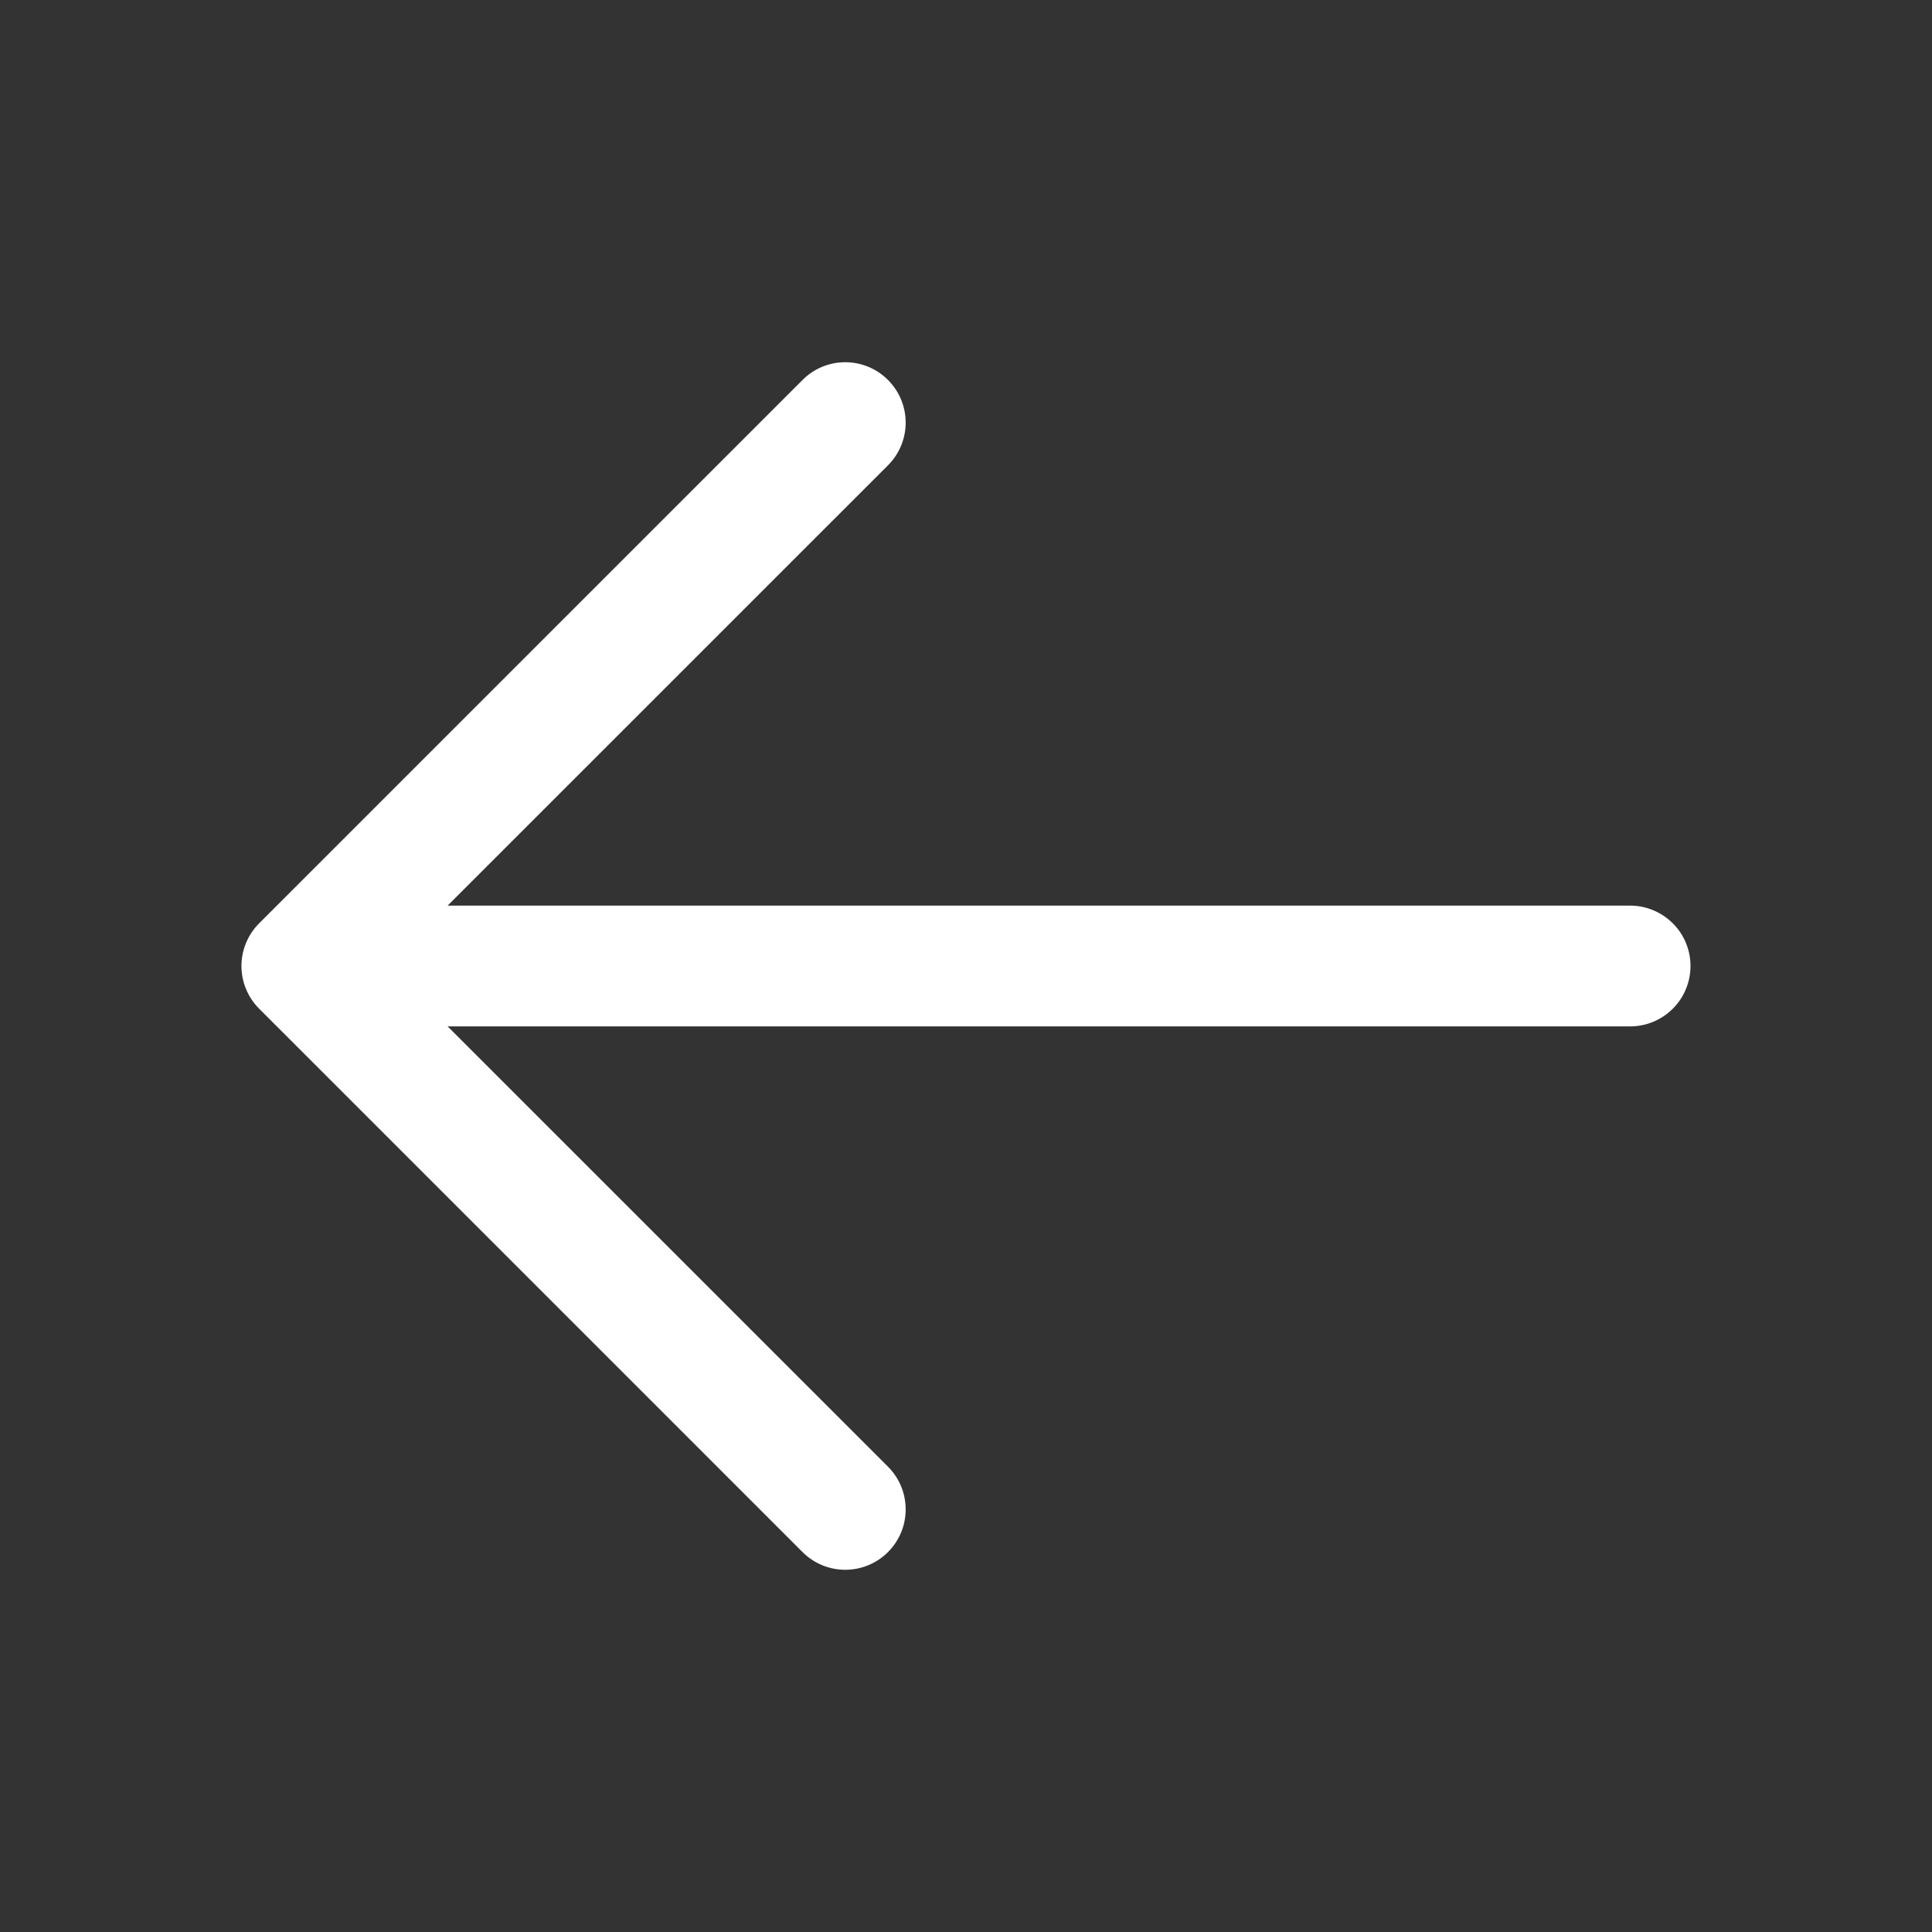 <svg width="35" height="35" viewBox="0 0 35 35" fill="none" xmlns="http://www.w3.org/2000/svg">
<rect x="0" y="0" width="35" height="35" fill="#333333" stroke="none"/>
<path d="M30.625 17.5C30.625 17.79 30.51 18.068 30.305 18.273C30.099 18.479 29.821 18.594 29.531 18.594H8.109L16.086 26.57C16.188 26.672 16.269 26.792 16.324 26.925C16.379 27.058 16.407 27.2 16.407 27.344C16.407 27.488 16.379 27.63 16.324 27.763C16.269 27.895 16.188 28.016 16.086 28.118C15.985 28.219 15.864 28.3 15.731 28.355C15.598 28.41 15.456 28.438 15.312 28.438C15.169 28.438 15.027 28.41 14.894 28.355C14.761 28.3 14.64 28.219 14.539 28.118L4.695 18.274C4.593 18.172 4.513 18.052 4.458 17.919C4.402 17.786 4.374 17.644 4.374 17.5C4.374 17.356 4.402 17.214 4.458 17.081C4.513 16.948 4.593 16.828 4.695 16.726L14.539 6.883C14.744 6.677 15.022 6.562 15.312 6.562C15.603 6.562 15.881 6.677 16.086 6.883C16.292 7.088 16.407 7.366 16.407 7.656C16.407 7.947 16.292 8.225 16.086 8.43L8.109 16.406H29.531C29.821 16.406 30.099 16.522 30.305 16.727C30.51 16.932 30.625 17.21 30.625 17.5Z" fill="white"/>
</svg>
